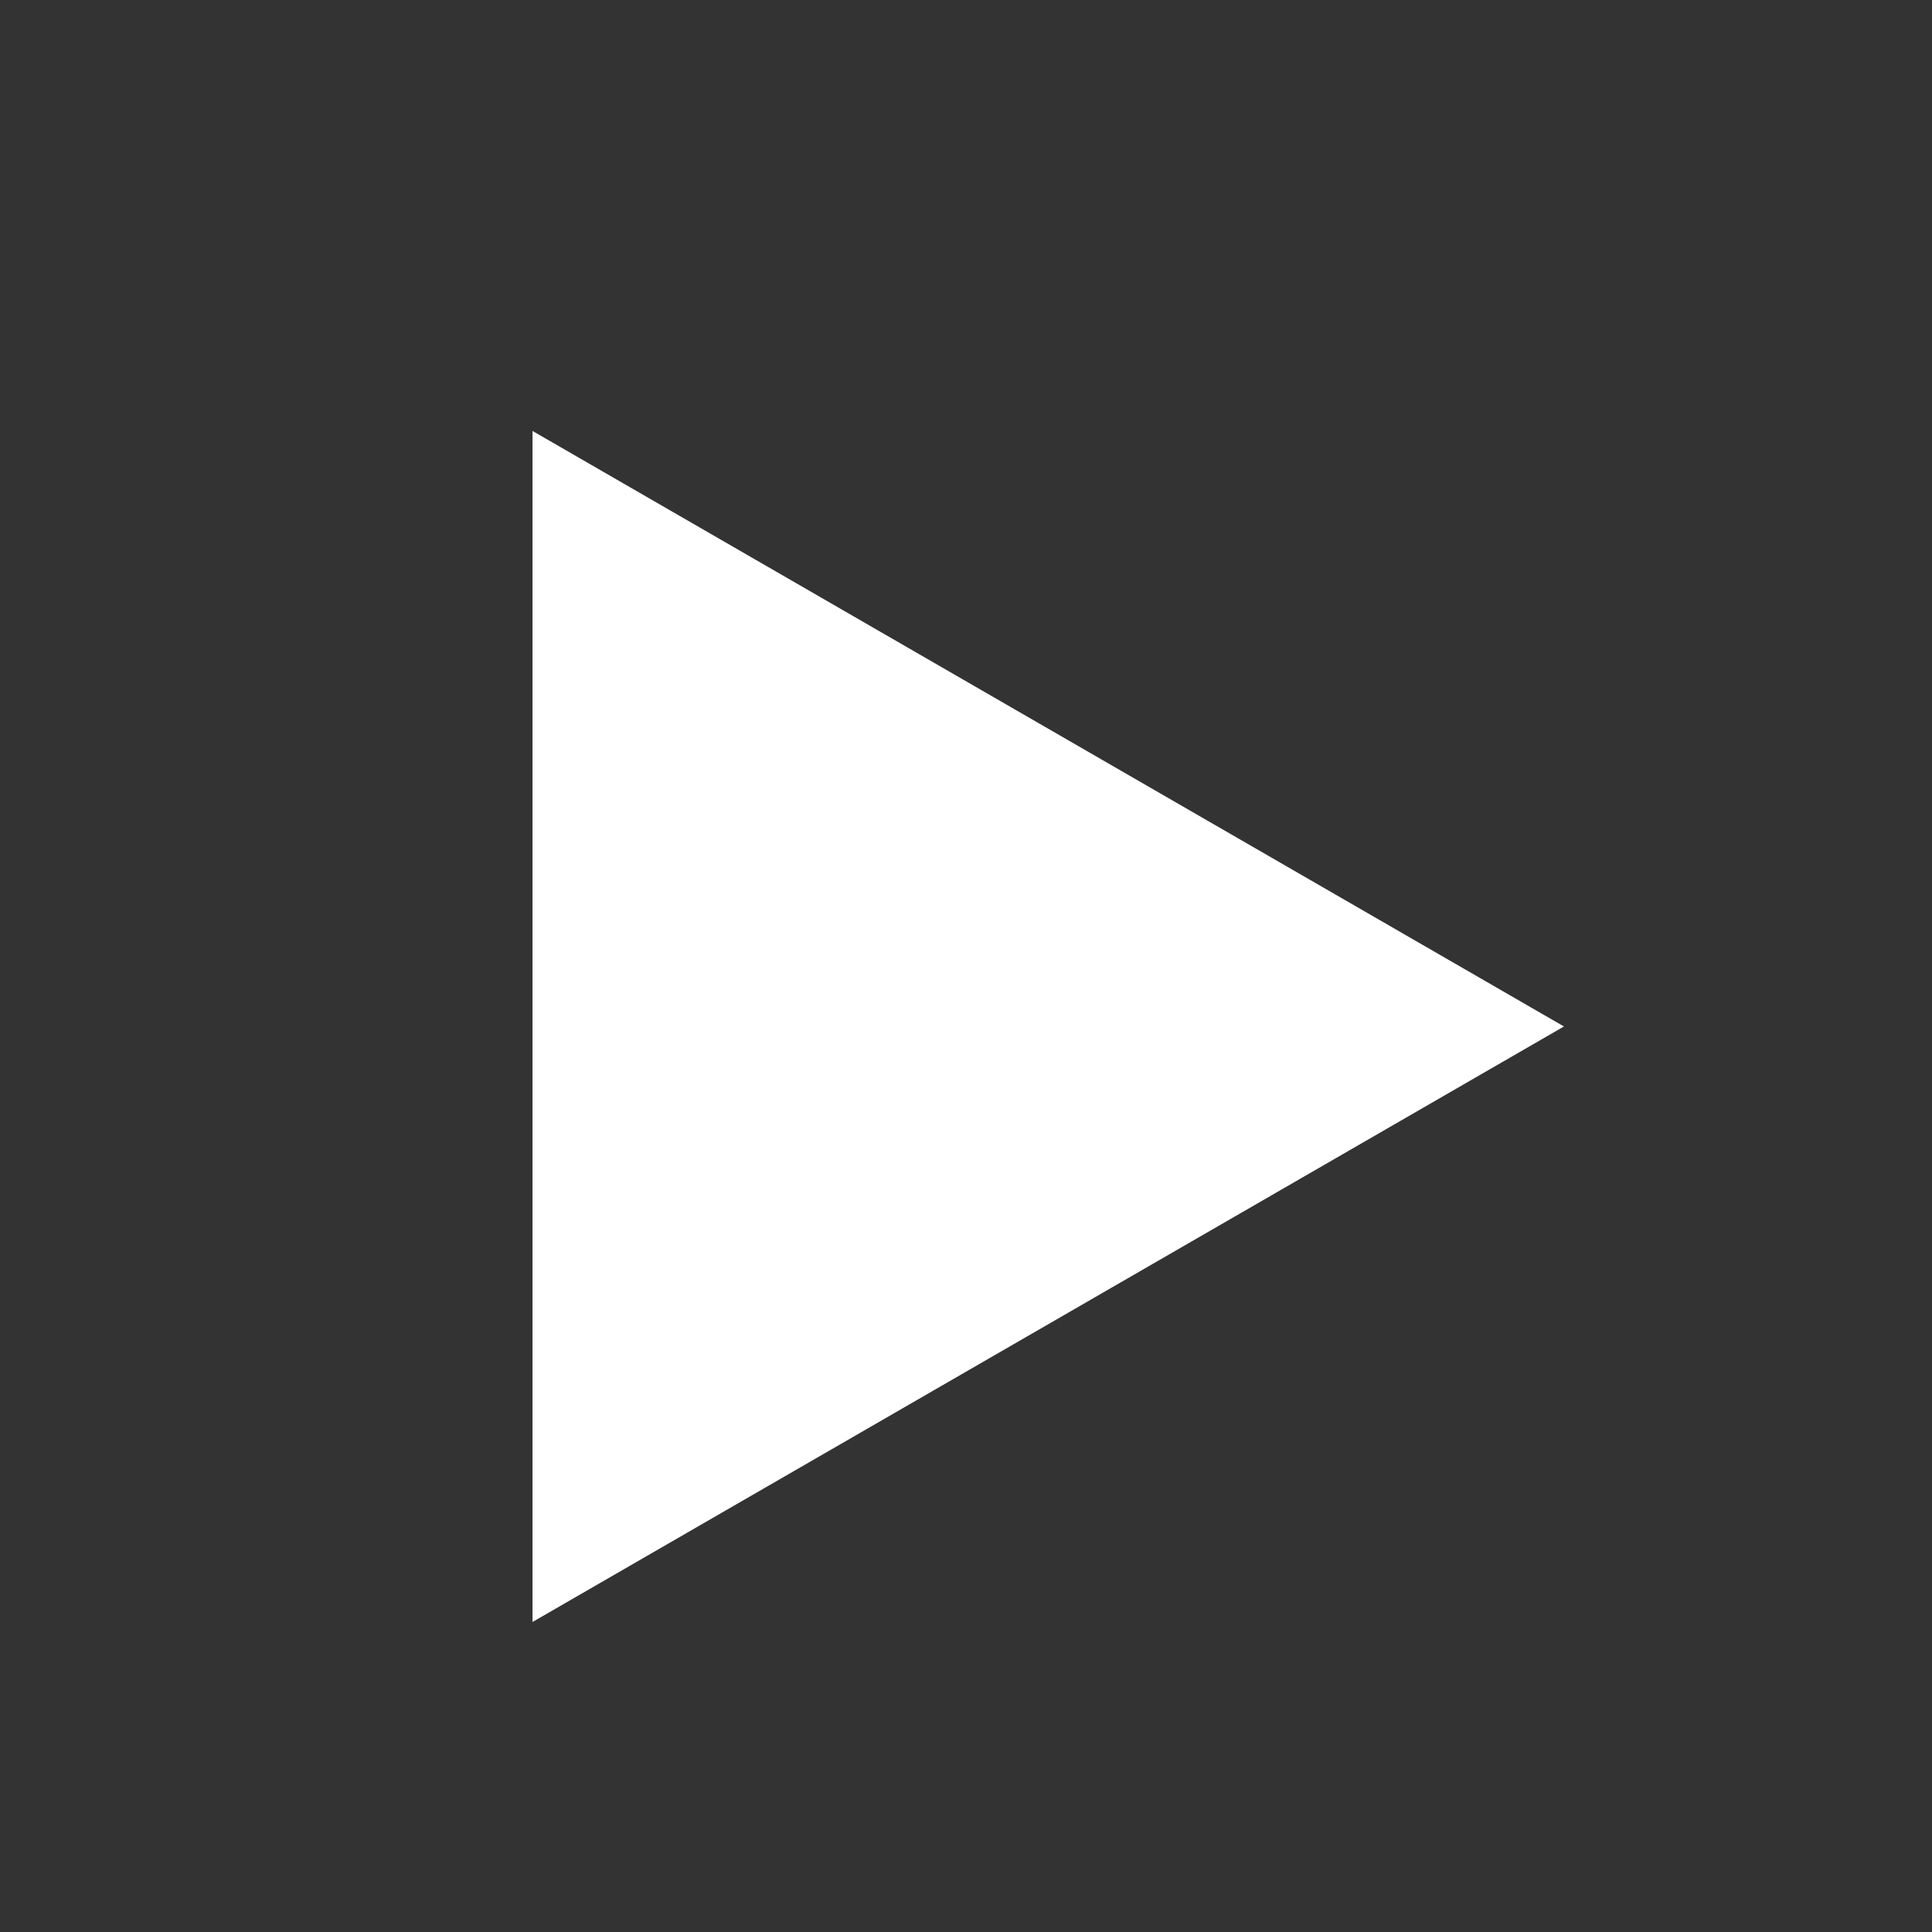 <?xml version="1.0" encoding="UTF-8" standalone="no"?>
<svg
   xmlns:dc="http://purl.org/dc/elements/1.1/"
   xmlns:cc="http://creativecommons.org/ns#"
   xmlns:rdf="http://www.w3.org/1999/02/22-rdf-syntax-ns#"
   xmlns:svg="http://www.w3.org/2000/svg"
   xmlns="http://www.w3.org/2000/svg"
   id="svg8"
   version="1.1"
   viewBox="0 0 50 50"
   height="50mm"
   width="50mm">
  <rect x="0" y="0" width="50" height="50" fill="#333333" stroke="none"/>
  <defs
     id="defs2" />
  <g
     transform="translate(0,-247)"
     id="layer1">
    <path
       d="m 39.31,273.565 -24.946,14.403 0,-28.806 z"
       id="path912"
       style="opacity:1;fill:#ffffff;fill-opacity:1;stroke:#ffffff;stroke-width:1.165;stroke-miterlimit:4;stroke-dasharray:none;stroke-opacity:1" />
  </g>
</svg>
